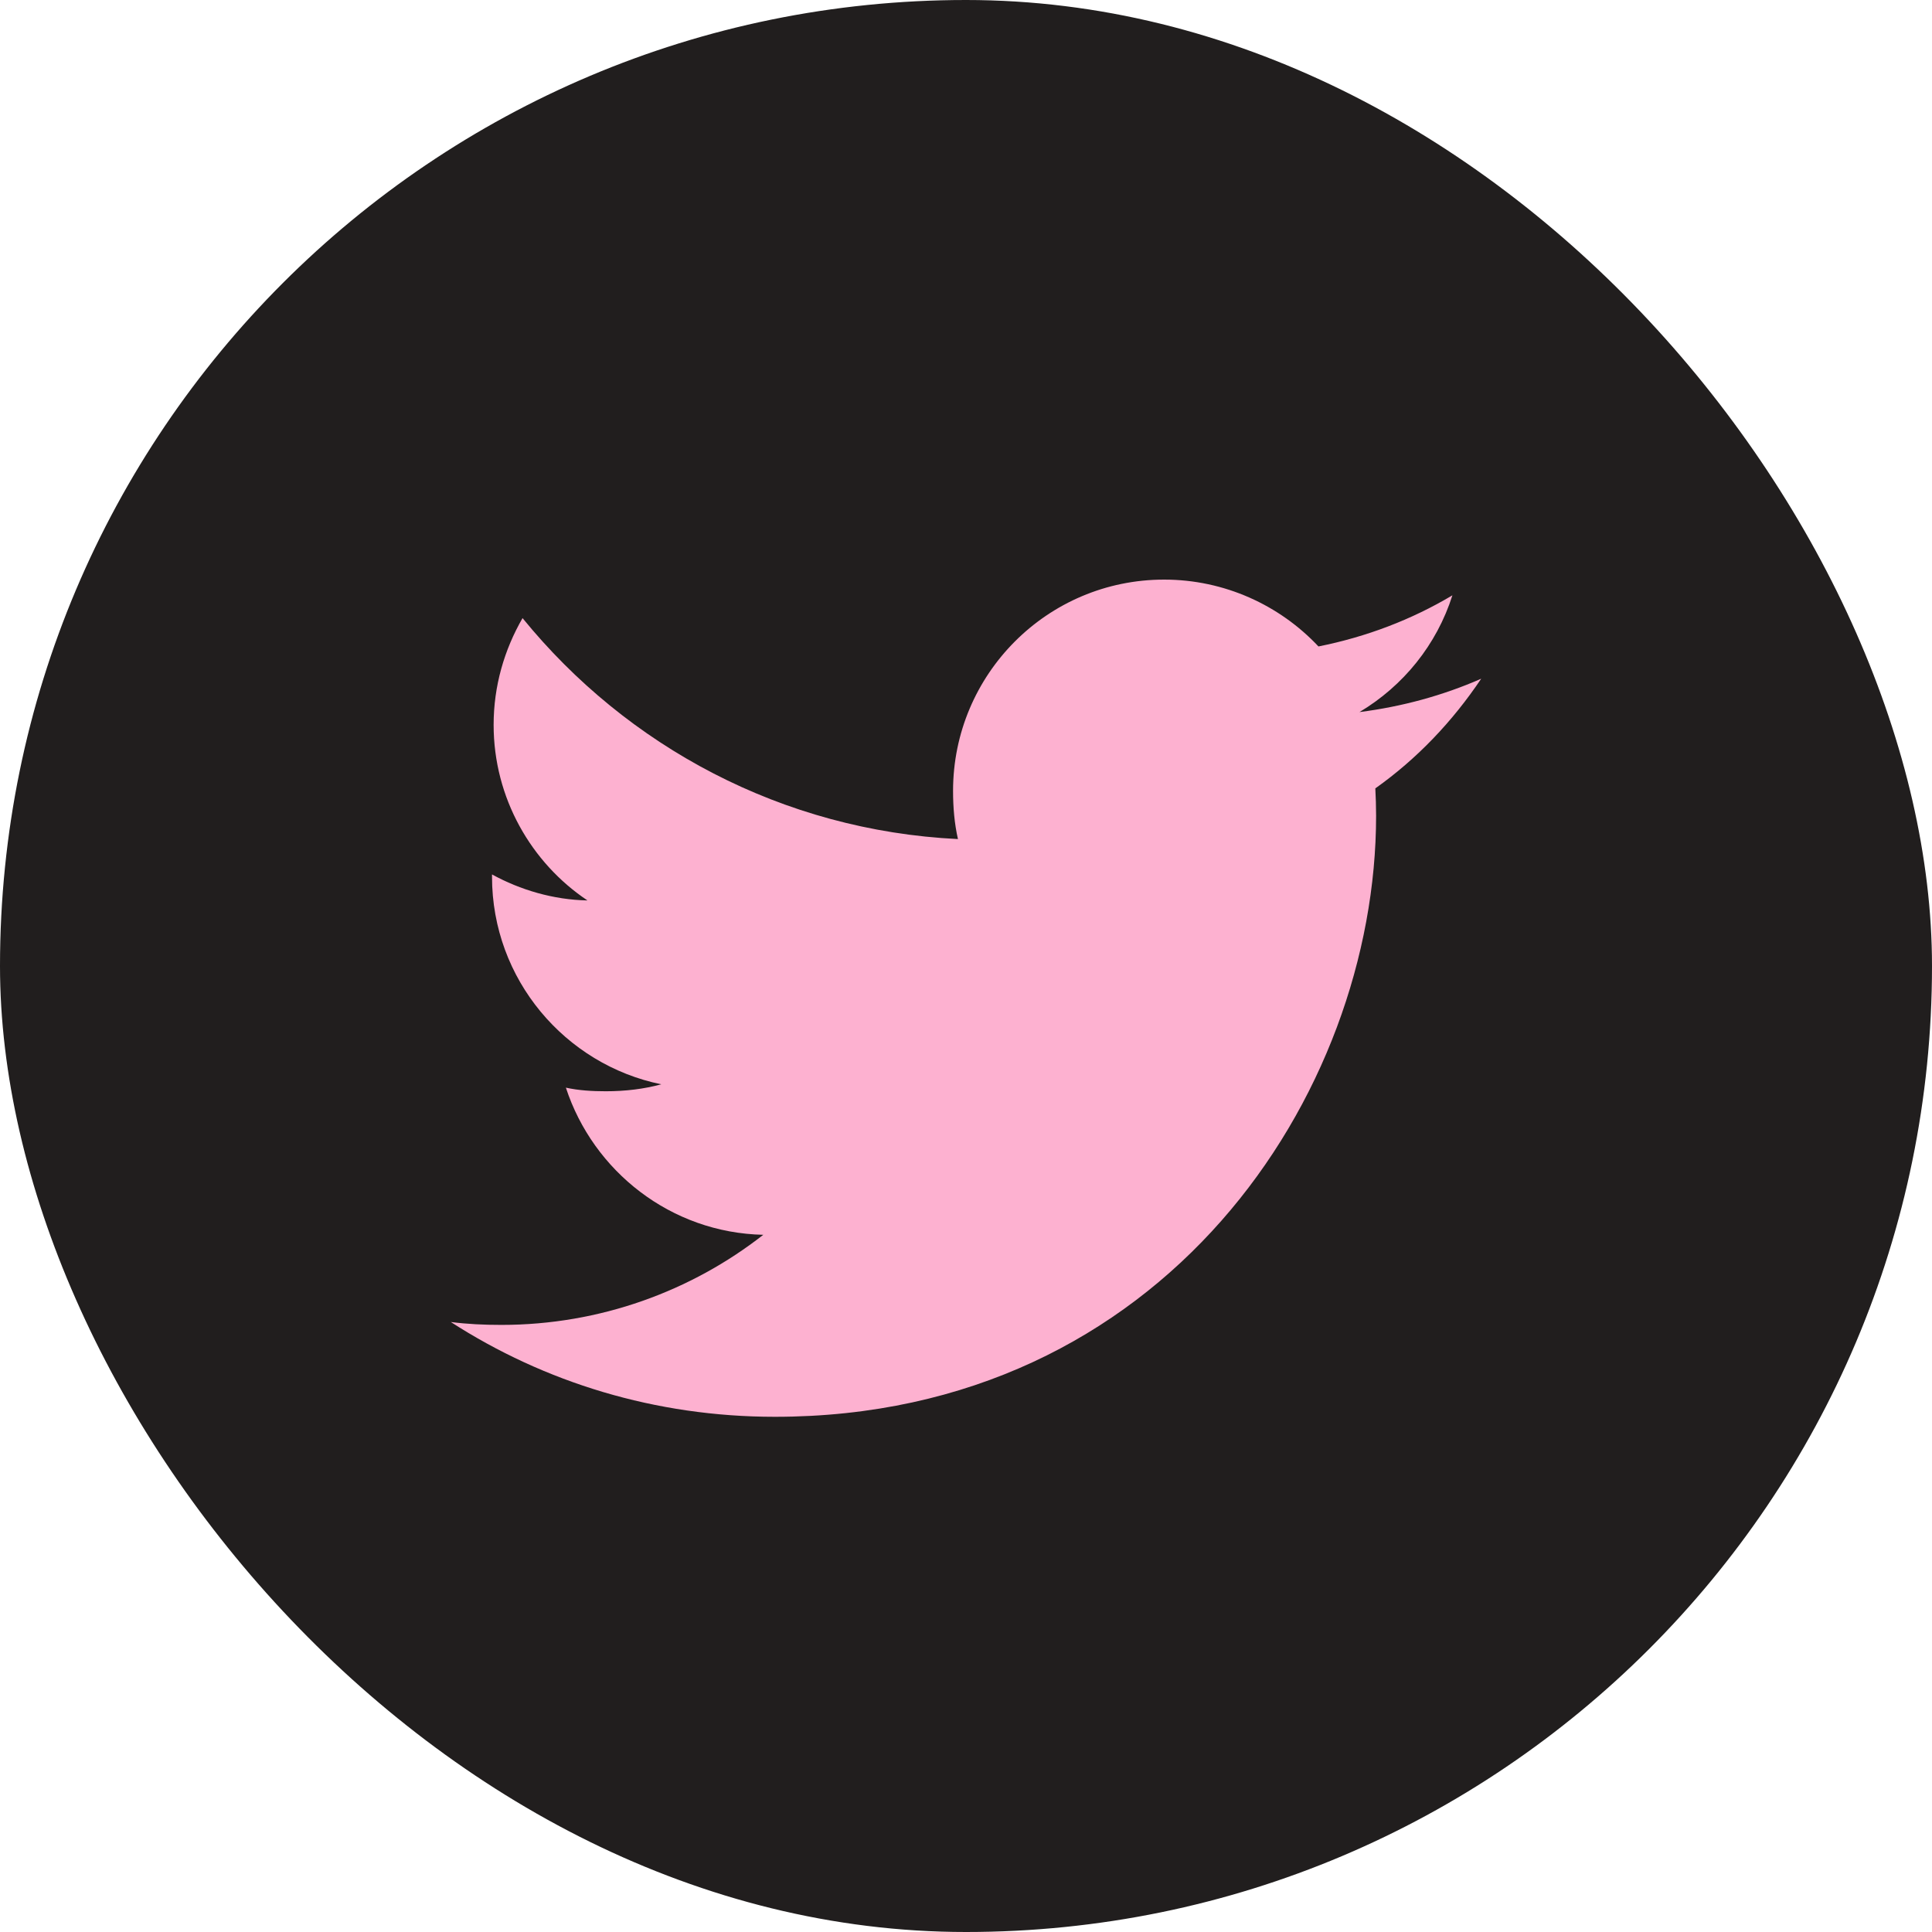 <svg width="30" height="30" viewBox="0 0 30 30" fill="none" xmlns="http://www.w3.org/2000/svg">
<rect x="0" width="30" height="30" rx="15" fill="#211E1E"/>
<path d="M23 10.539C22.405 10.8 21.771 10.973 21.11 11.057C21.79 10.651 22.309 10.013 22.553 9.244C21.919 9.622 21.219 9.889 20.473 10.038C19.871 9.397 19.013 9 18.077 9C16.261 9 14.799 10.474 14.799 12.281C14.799 12.541 14.821 12.791 14.875 13.029C12.148 12.896 9.735 11.589 8.114 9.598C7.831 10.089 7.665 10.651 7.665 11.256C7.665 12.392 8.25 13.399 9.122 13.982C8.595 13.972 8.078 13.819 7.64 13.578C7.64 13.588 7.64 13.601 7.64 13.614C7.64 15.208 8.777 16.532 10.268 16.837C10.001 16.91 9.71 16.945 9.408 16.945C9.198 16.945 8.986 16.933 8.787 16.889C9.212 18.188 10.418 19.143 11.852 19.174C10.736 20.047 9.319 20.573 7.785 20.573C7.516 20.573 7.258 20.561 7 20.528C8.453 21.465 10.175 22 12.032 22C18.068 22 21.368 17 21.368 12.666C21.368 12.521 21.363 12.381 21.356 12.242C22.007 11.78 22.554 11.203 23 10.539Z" fill="#FDB1D0"/>
</svg>
